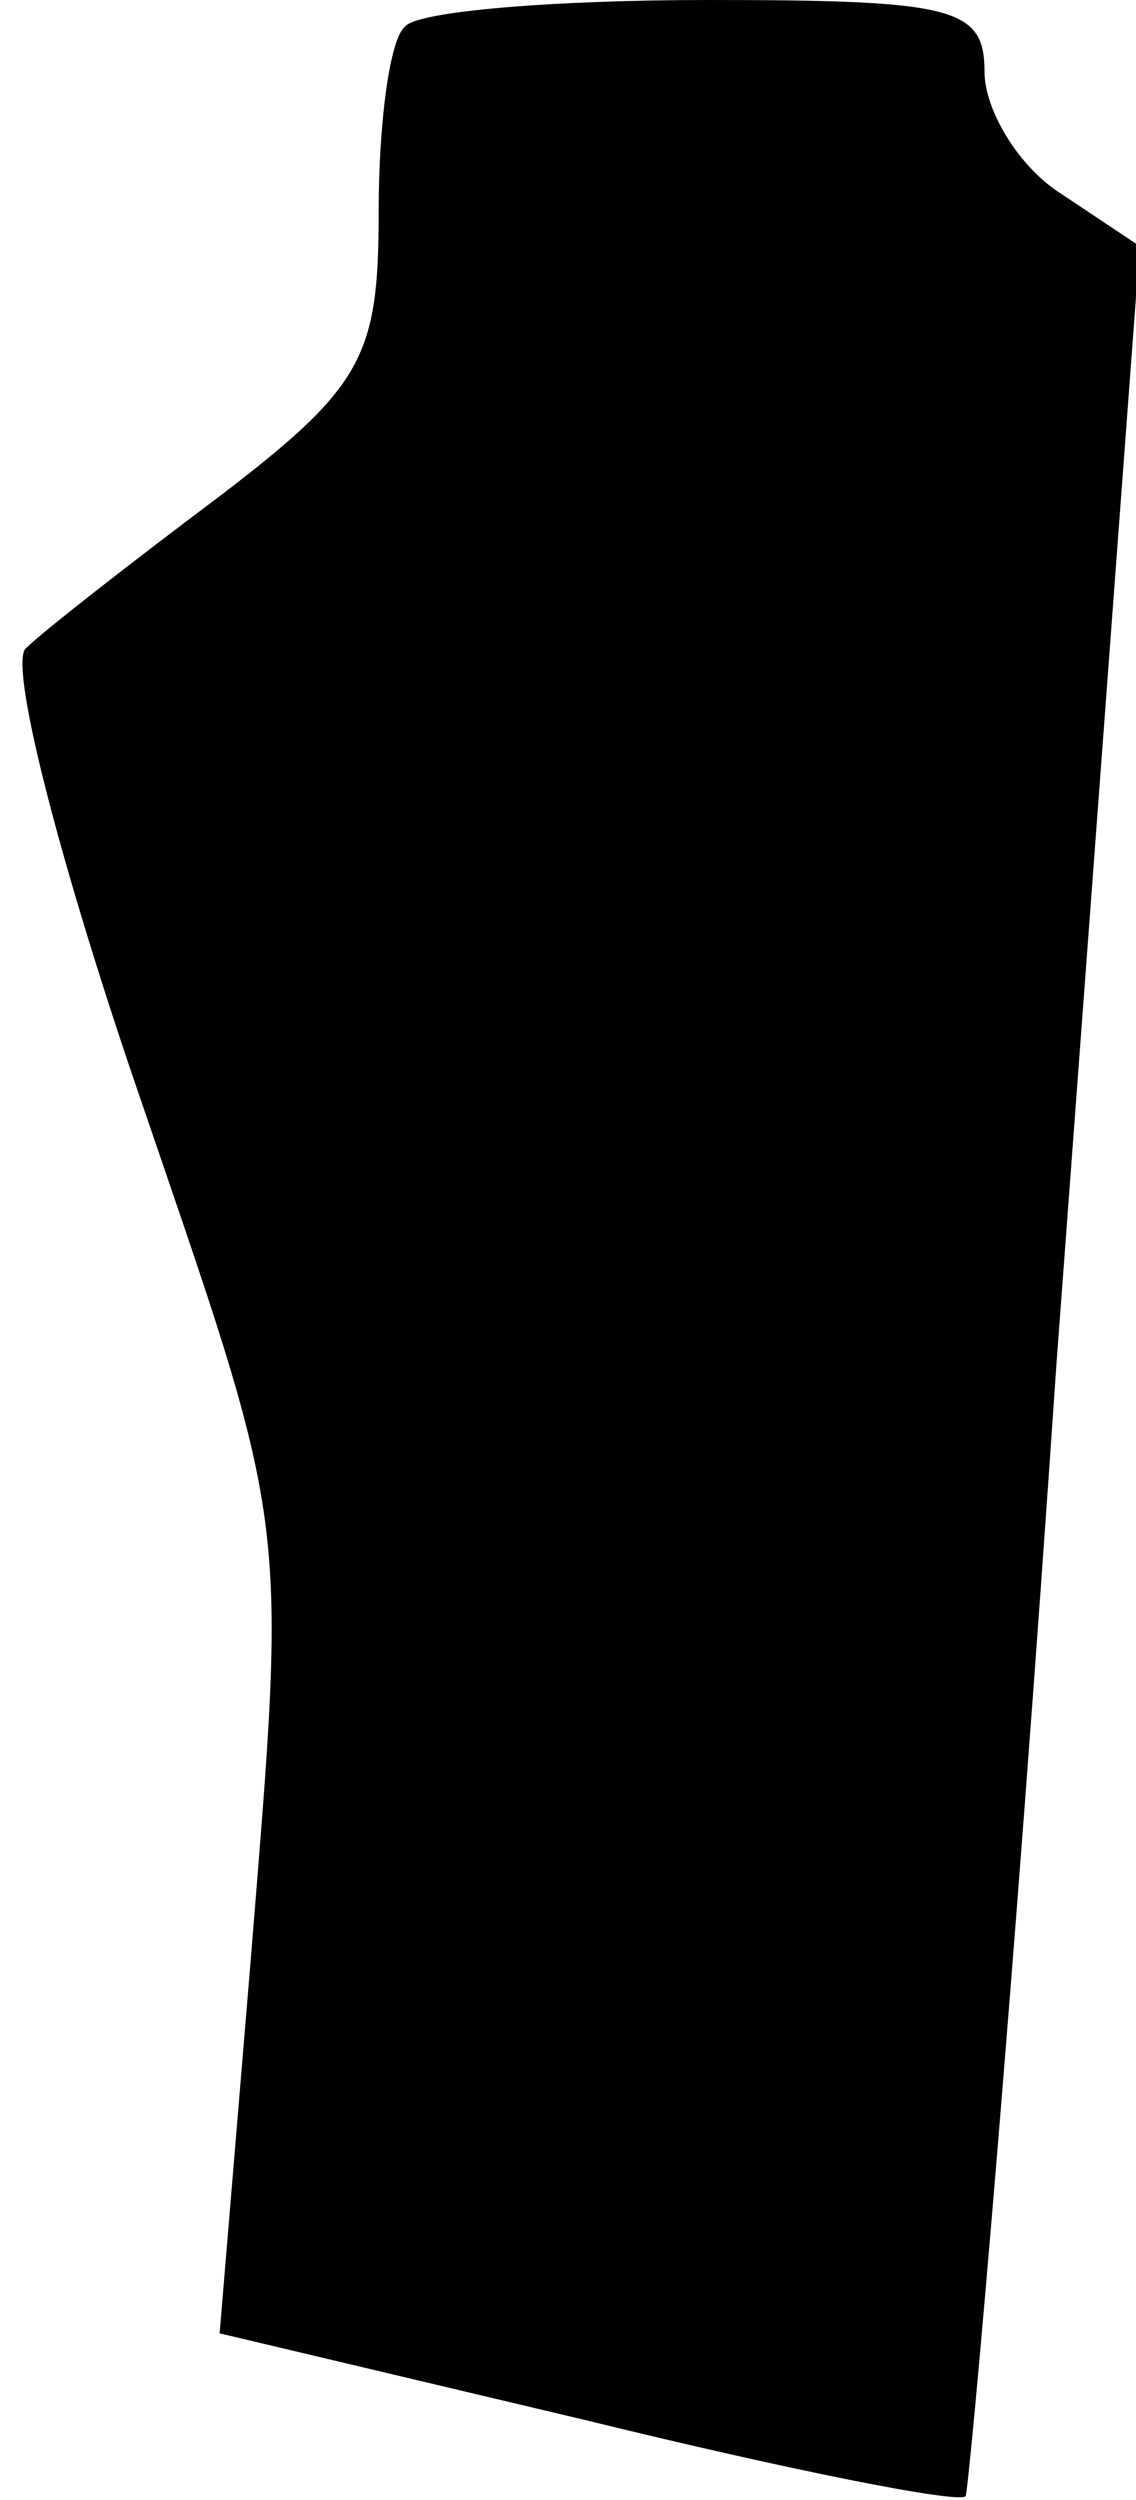 <?xml version="1.0" standalone="no"?>
<!DOCTYPE svg PUBLIC "-//W3C//DTD SVG 20010904//EN"
 "http://www.w3.org/TR/2001/REC-SVG-20010904/DTD/svg10.dtd">
<svg version="1.0" xmlns="http://www.w3.org/2000/svg"
 width="30pt" height="66pt" viewBox="0 0 30 66"
 preserveAspectRatio="xMidYMid meet">
<g transform="translate(0,66) scale(0.1,-0.1)"
fill="#000000" stroke="none">
<path fill="#000000" stroke="none" d="M107 653 c-4 -3 -7 -25 -7 -49 0 -38
-4 -46 -42 -75 -24 -18 -47 -36 -51 -40 -5 -3 8 -54 28 -113 42 -123 41 -112
31 -236 l-8 -96 97 -23 c53 -13 98 -22 100 -20 1 2 13 137 24 299 l22 295 -21
14 c-11 7 -20 22 -20 32 0 17 -8 19 -73 19 -41 0 -77 -3 -80 -7z"/>
</g>
</svg>
